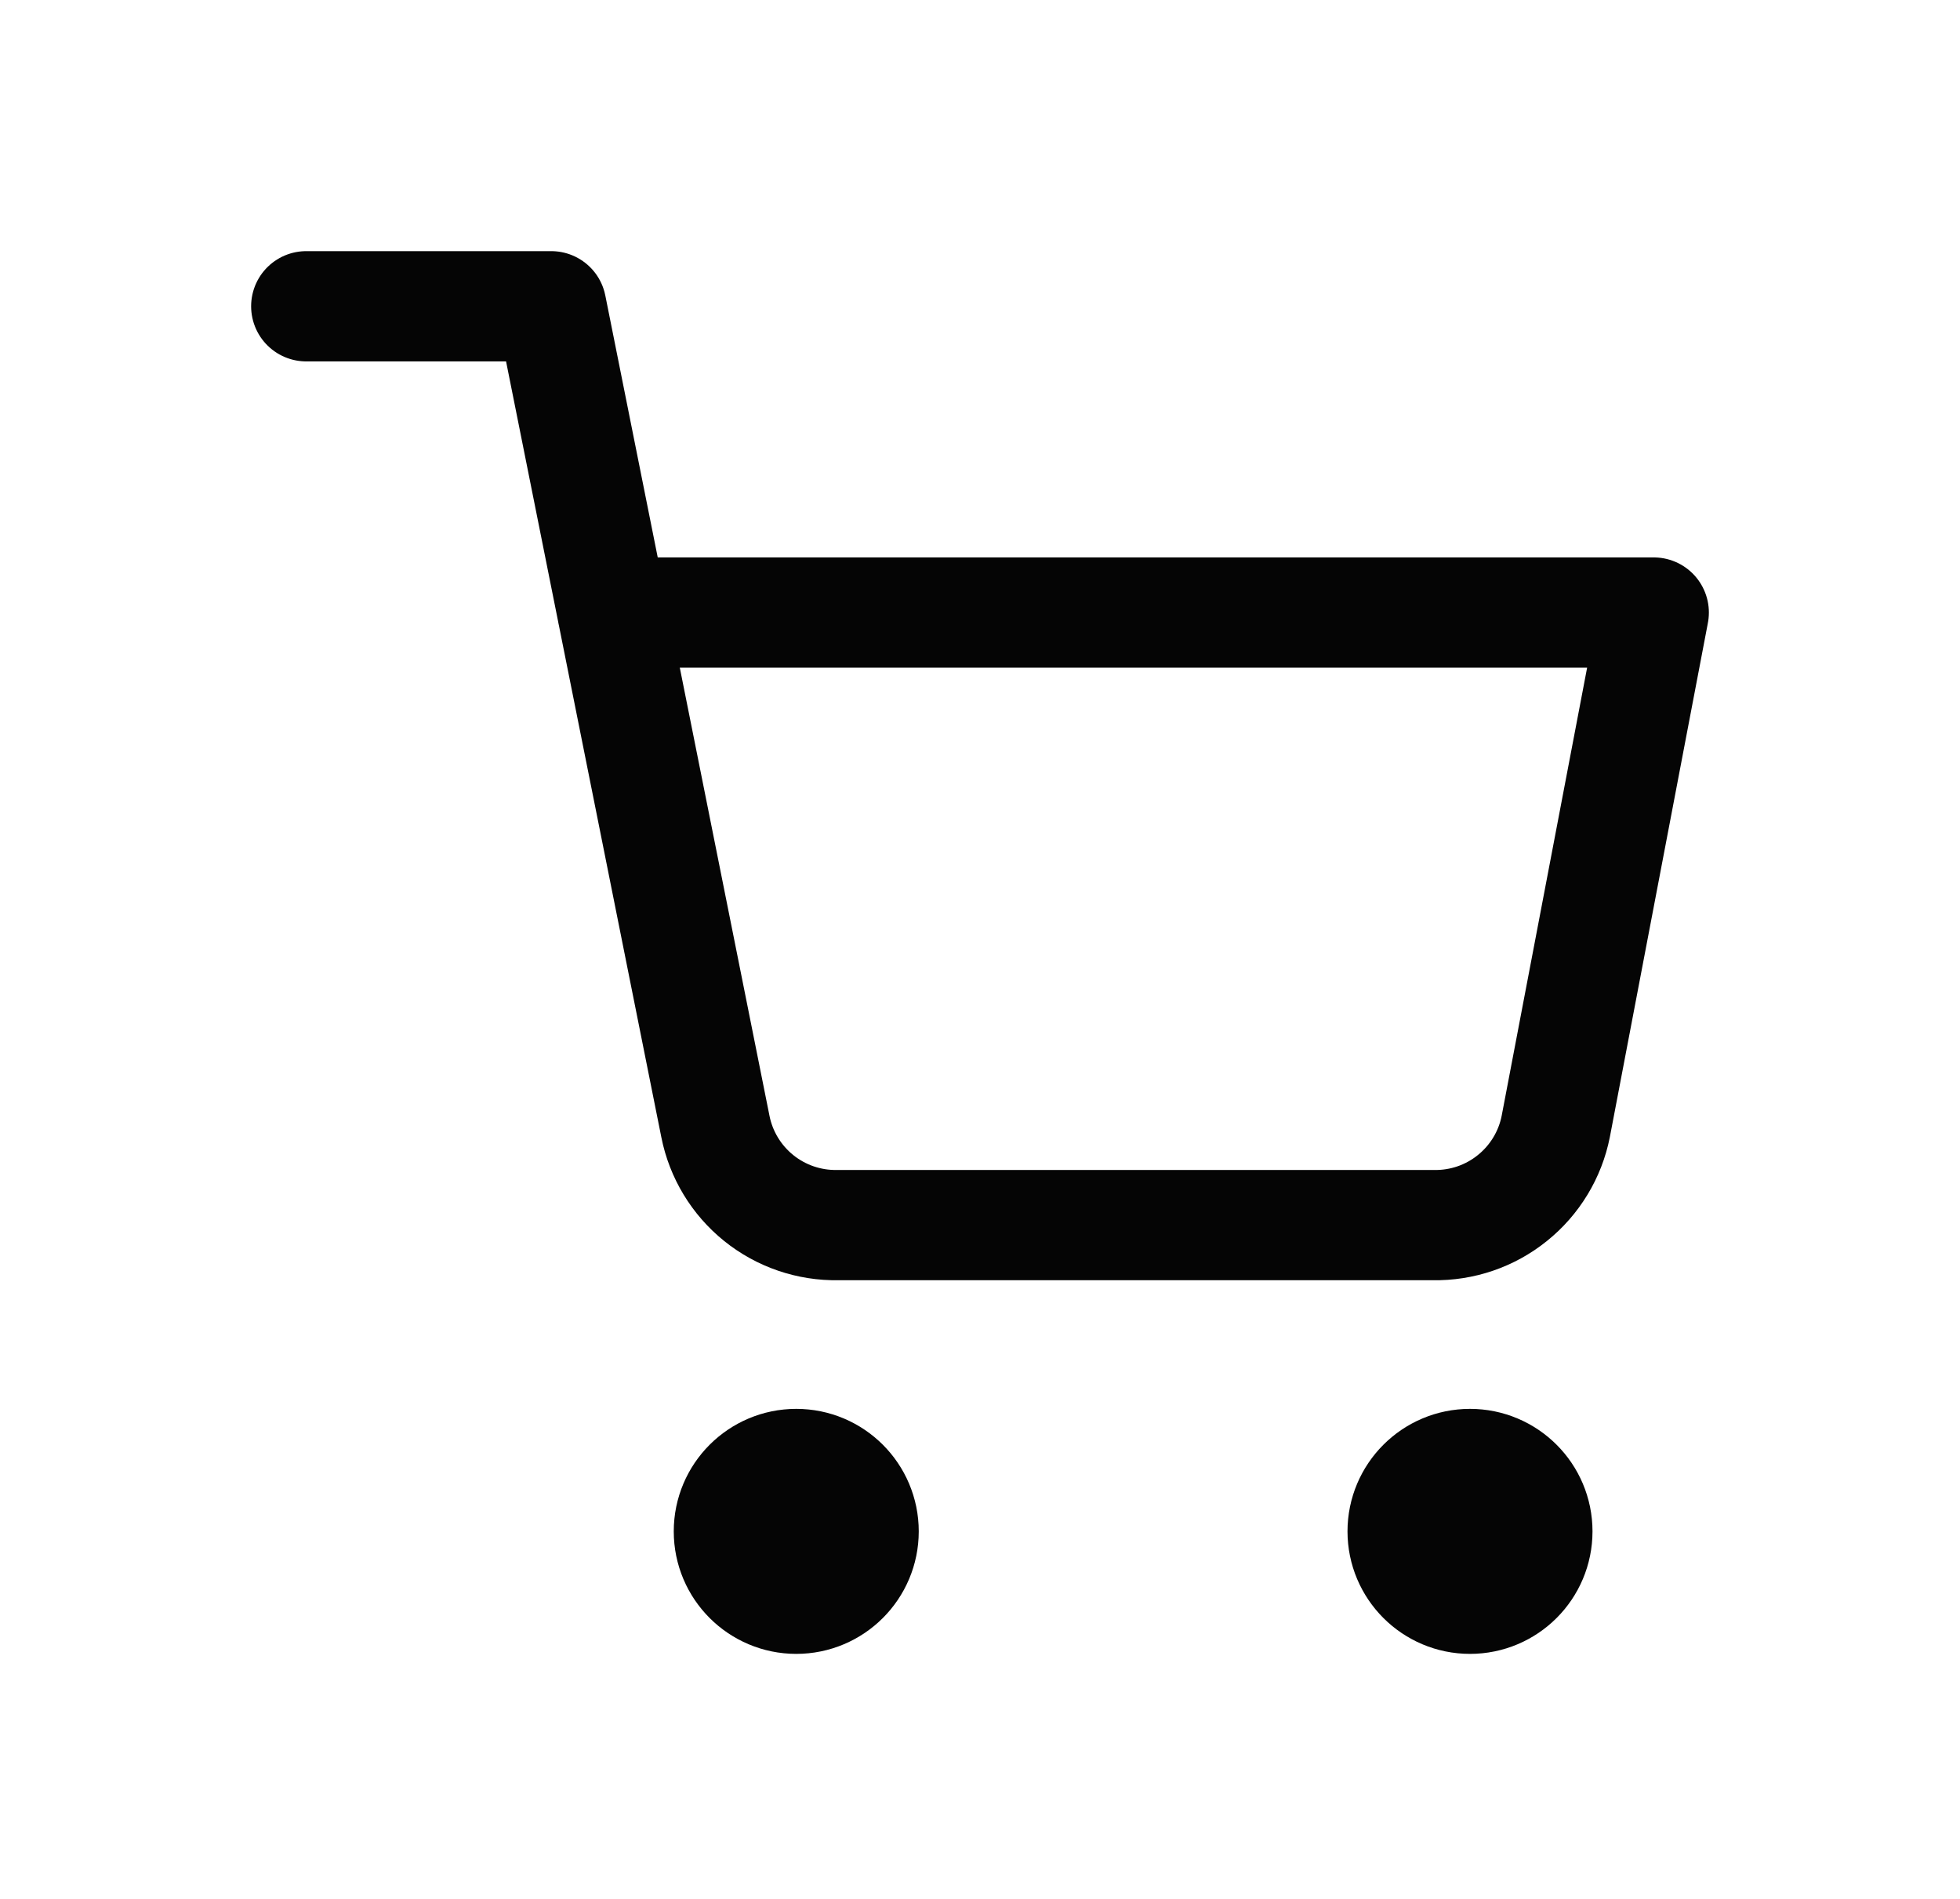 <svg width="32" height="31" viewBox="0 0 32 31" fill="none" xmlns="http://www.w3.org/2000/svg">
<g filter="url(#filter0_d_3035_329)">
<path d="M13 22C13.552 22 14 21.552 14 21C14 20.448 13.552 20 13 20C12.448 20 12 20.448 12 21C12 21.552 12.448 22 13 22Z" fill="#050505" stroke="#050505" stroke-width="2" stroke-linecap="round" stroke-linejoin="round"/>
<path d="M24 22C24.552 22 25 21.552 25 21C25 20.448 24.552 20 24 20C23.448 20 23 20.448 23 21C23 21.552 23.448 22 24 22Z" fill="#050505" stroke="#050505" stroke-width="2" stroke-linecap="round" stroke-linejoin="round"/>
<path d="M5 1H9L11.68 14.39C11.771 14.85 12.022 15.264 12.387 15.558C12.753 15.853 13.211 16.009 13.68 16H23.4C23.869 16.009 24.327 15.853 24.692 15.558C25.058 15.264 25.309 14.85 25.4 14.39L27 6H10" stroke="#050505" stroke-width="1.8" stroke-linecap="round" stroke-linejoin="round"/>
</g>
<defs>
<filter id="filter0_d_3035_329" x="0" y="0" width="32" height="32" filterUnits="userSpaceOnUse" color-interpolation-filters="sRGB">
<feFlood flood-opacity="0" result="BackgroundImageFix"/>
<feColorMatrix in="SourceAlpha" type="matrix" values="0 0 0 0 0 0 0 0 0 0 0 0 0 0 0 0 0 0 127 0" result="hardAlpha"/>
<feOffset dy="4"/>
<feGaussianBlur stdDeviation="2"/>
<feComposite in2="hardAlpha" operator="out"/>
<feColorMatrix type="matrix" values="0 0 0 0 0 0 0 0 0 0 0 0 0 0 0 0 0 0 0.25 0"/>
<feBlend mode="normal" in2="BackgroundImageFix" result="effect1_dropShadow_3035_329"/>
<feBlend mode="normal" in="SourceGraphic" in2="effect1_dropShadow_3035_329" result="shape"/>
</filter>
</defs>
</svg>

